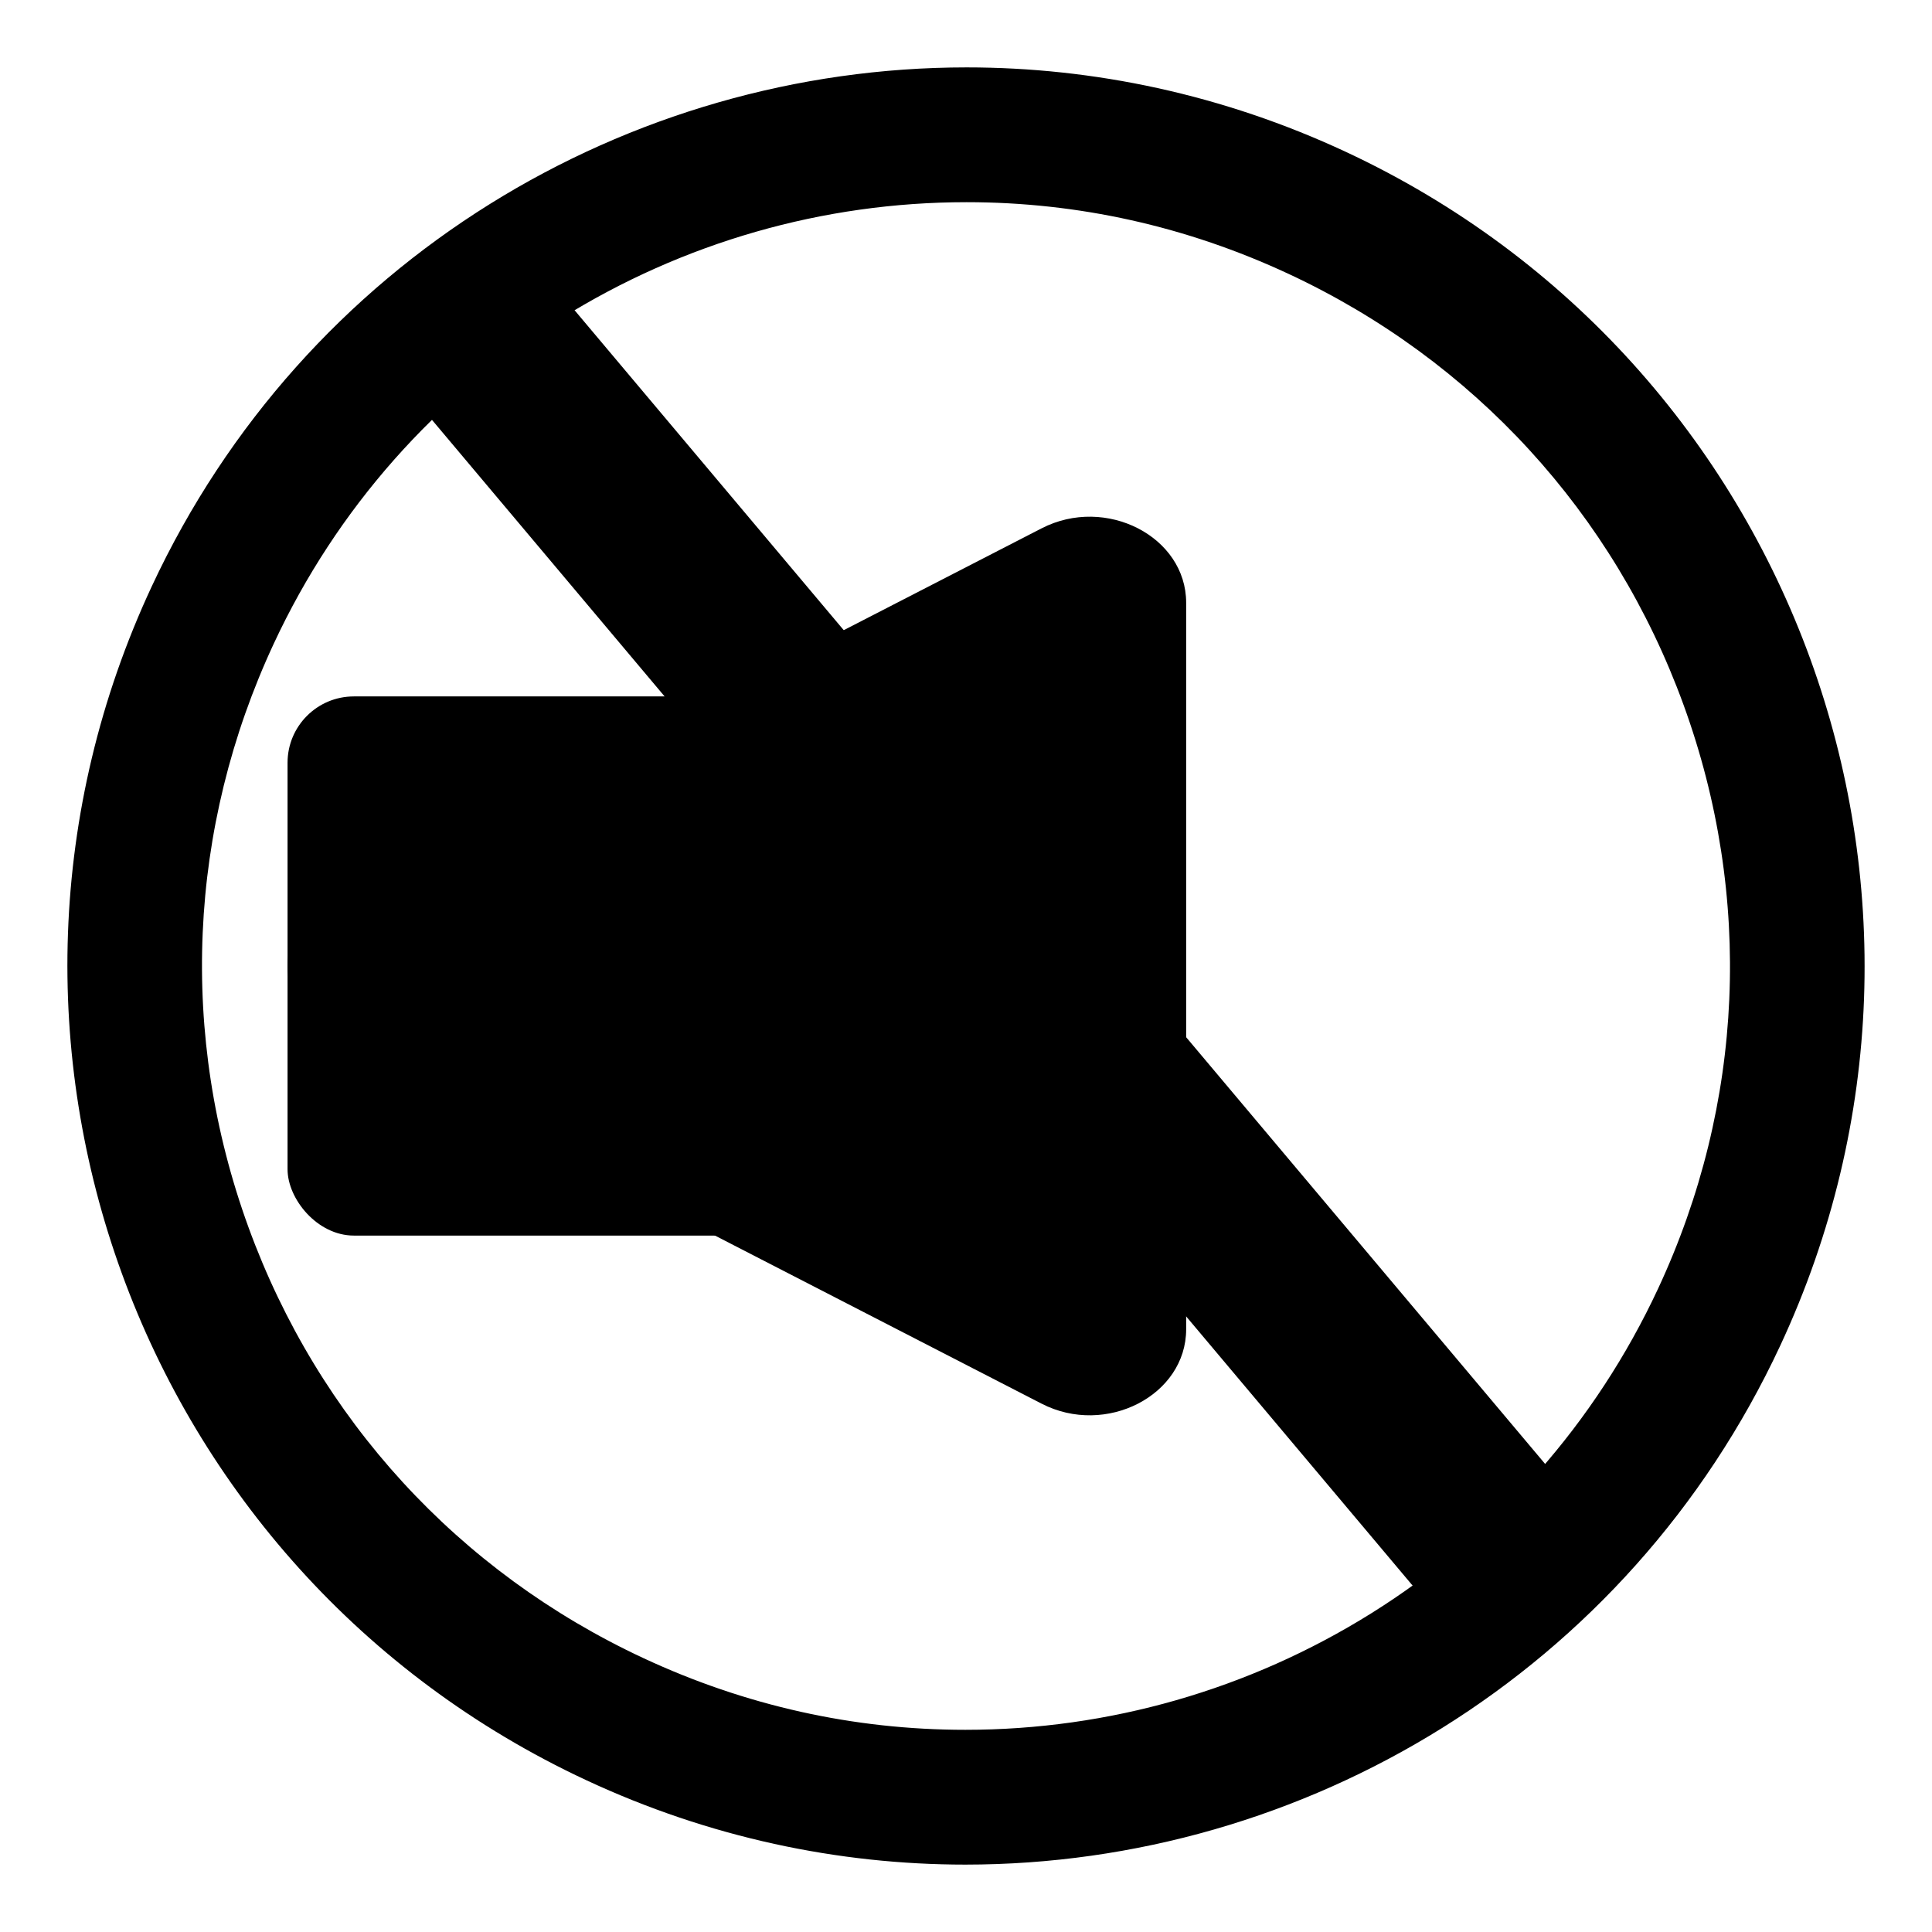<?xml version="1.0" encoding="UTF-8" standalone="no"?>
<svg
   id="logo_pfad"
   data-name="logo pfad"
   viewBox="0 0 215 215"
   version="1.1"
   sodipodi:docname="audio_vol_off.svg"
   inkscape:version="1.2.2 (b0a8486541, 2022-12-01)"
   xmlns:inkscape="http://www.inkscape.org/namespaces/inkscape"
   xmlns:sodipodi="http://sodipodi.sourceforge.net/DTD/sodipodi-0.dtd"
   xmlns="http://www.w3.org/2000/svg"
   xmlns:svg="http://www.w3.org/2000/svg">
  <sodipodi:namedview
     id="namedview11"
     pagecolor="#ffffff"
     bordercolor="#666666"
     borderopacity="1.0"
     inkscape:showpageshadow="2"
     inkscape:pageopacity="0.0"
     inkscape:pagecheckerboard="true"
     inkscape:deskcolor="#d1d1d1"
     showgrid="false"
     inkscape:zoom="0.53700457"
     inkscape:cx="-364.05649"
     inkscape:cy="174.11397"
     inkscape:window-width="1854"
     inkscape:window-height="1011"
     inkscape:window-x="66"
     inkscape:window-y="32"
     inkscape:window-maximized="1"
     inkscape:current-layer="logo_pfad" />
  <defs
     id="defs4">
    <style
       id="style2">
      .cls-1 {
        fill: #ff7301;
      }
    </style>
  </defs>
  <path
     class="cls-1"
     d="M107.565,22.5c12.423,0,24.484,2.687,35.847,7.985,20.571,9.593,36.176,26.622,43.939,47.951,7.763,21.329,6.756,44.405-2.837,64.976-6.971,14.949-18.011,27.443-31.927,36.131-13.577,8.476-29.191,12.957-45.153,12.957-12.423,0-24.484-2.687-35.847-7.985-20.571-9.593-36.176-26.622-43.939-47.951-7.763-21.329-6.756-44.405,2.837-64.976,6.971-14.949,18.011-27.443,31.927-36.131,13.577-8.476,29.191-12.957,45.153-12.957M107.565,7.5c-37.654,0-73.711,21.371-90.674,57.748-23.335,50.042-1.685,109.526,48.357,132.861,13.665,6.372,28.042,9.391,42.187,9.391,37.654,0,73.711-21.371,90.674-57.748,23.335-50.042,1.685-109.526-48.357-132.861-13.665-6.372-28.042-9.391-42.187-9.391h0Z"
     id="path6"
     style="fill:#000000;fill-opacity:1" />
  <rect
     class="cls-1"
     x="32"
     y="77.5"
     width="60"
     height="60"
     rx="7.379"
     ry="7.379"
     id="rect8"
     style="fill:#000000;fill-opacity:1;stroke-width:0.667" />
  <path
     class="cls-1"
     d="M 37.362,99.221 115.914,58.795 c 7.15,-3.679 16.086,0.92 16.086,8.279 v 80.853 c 0,7.359 -8.936,11.958 -16.086,8.279 l -78.551,-40.426 c -7.15,-3.679 -7.15,-12.879 0,-16.558 z"
     id="path300"
     style="fill:#000000;fill-opacity:1;stroke-width:1.013" />
  <path
     style="fill:none;stroke:#000000;stroke-width:20;stroke-linecap:butt;stroke-linejoin:miter;stroke-opacity:1;stroke-dasharray:none"
     d="M 47.811,30.882 171.682,178.131"
     id="path4922" />
</svg>

